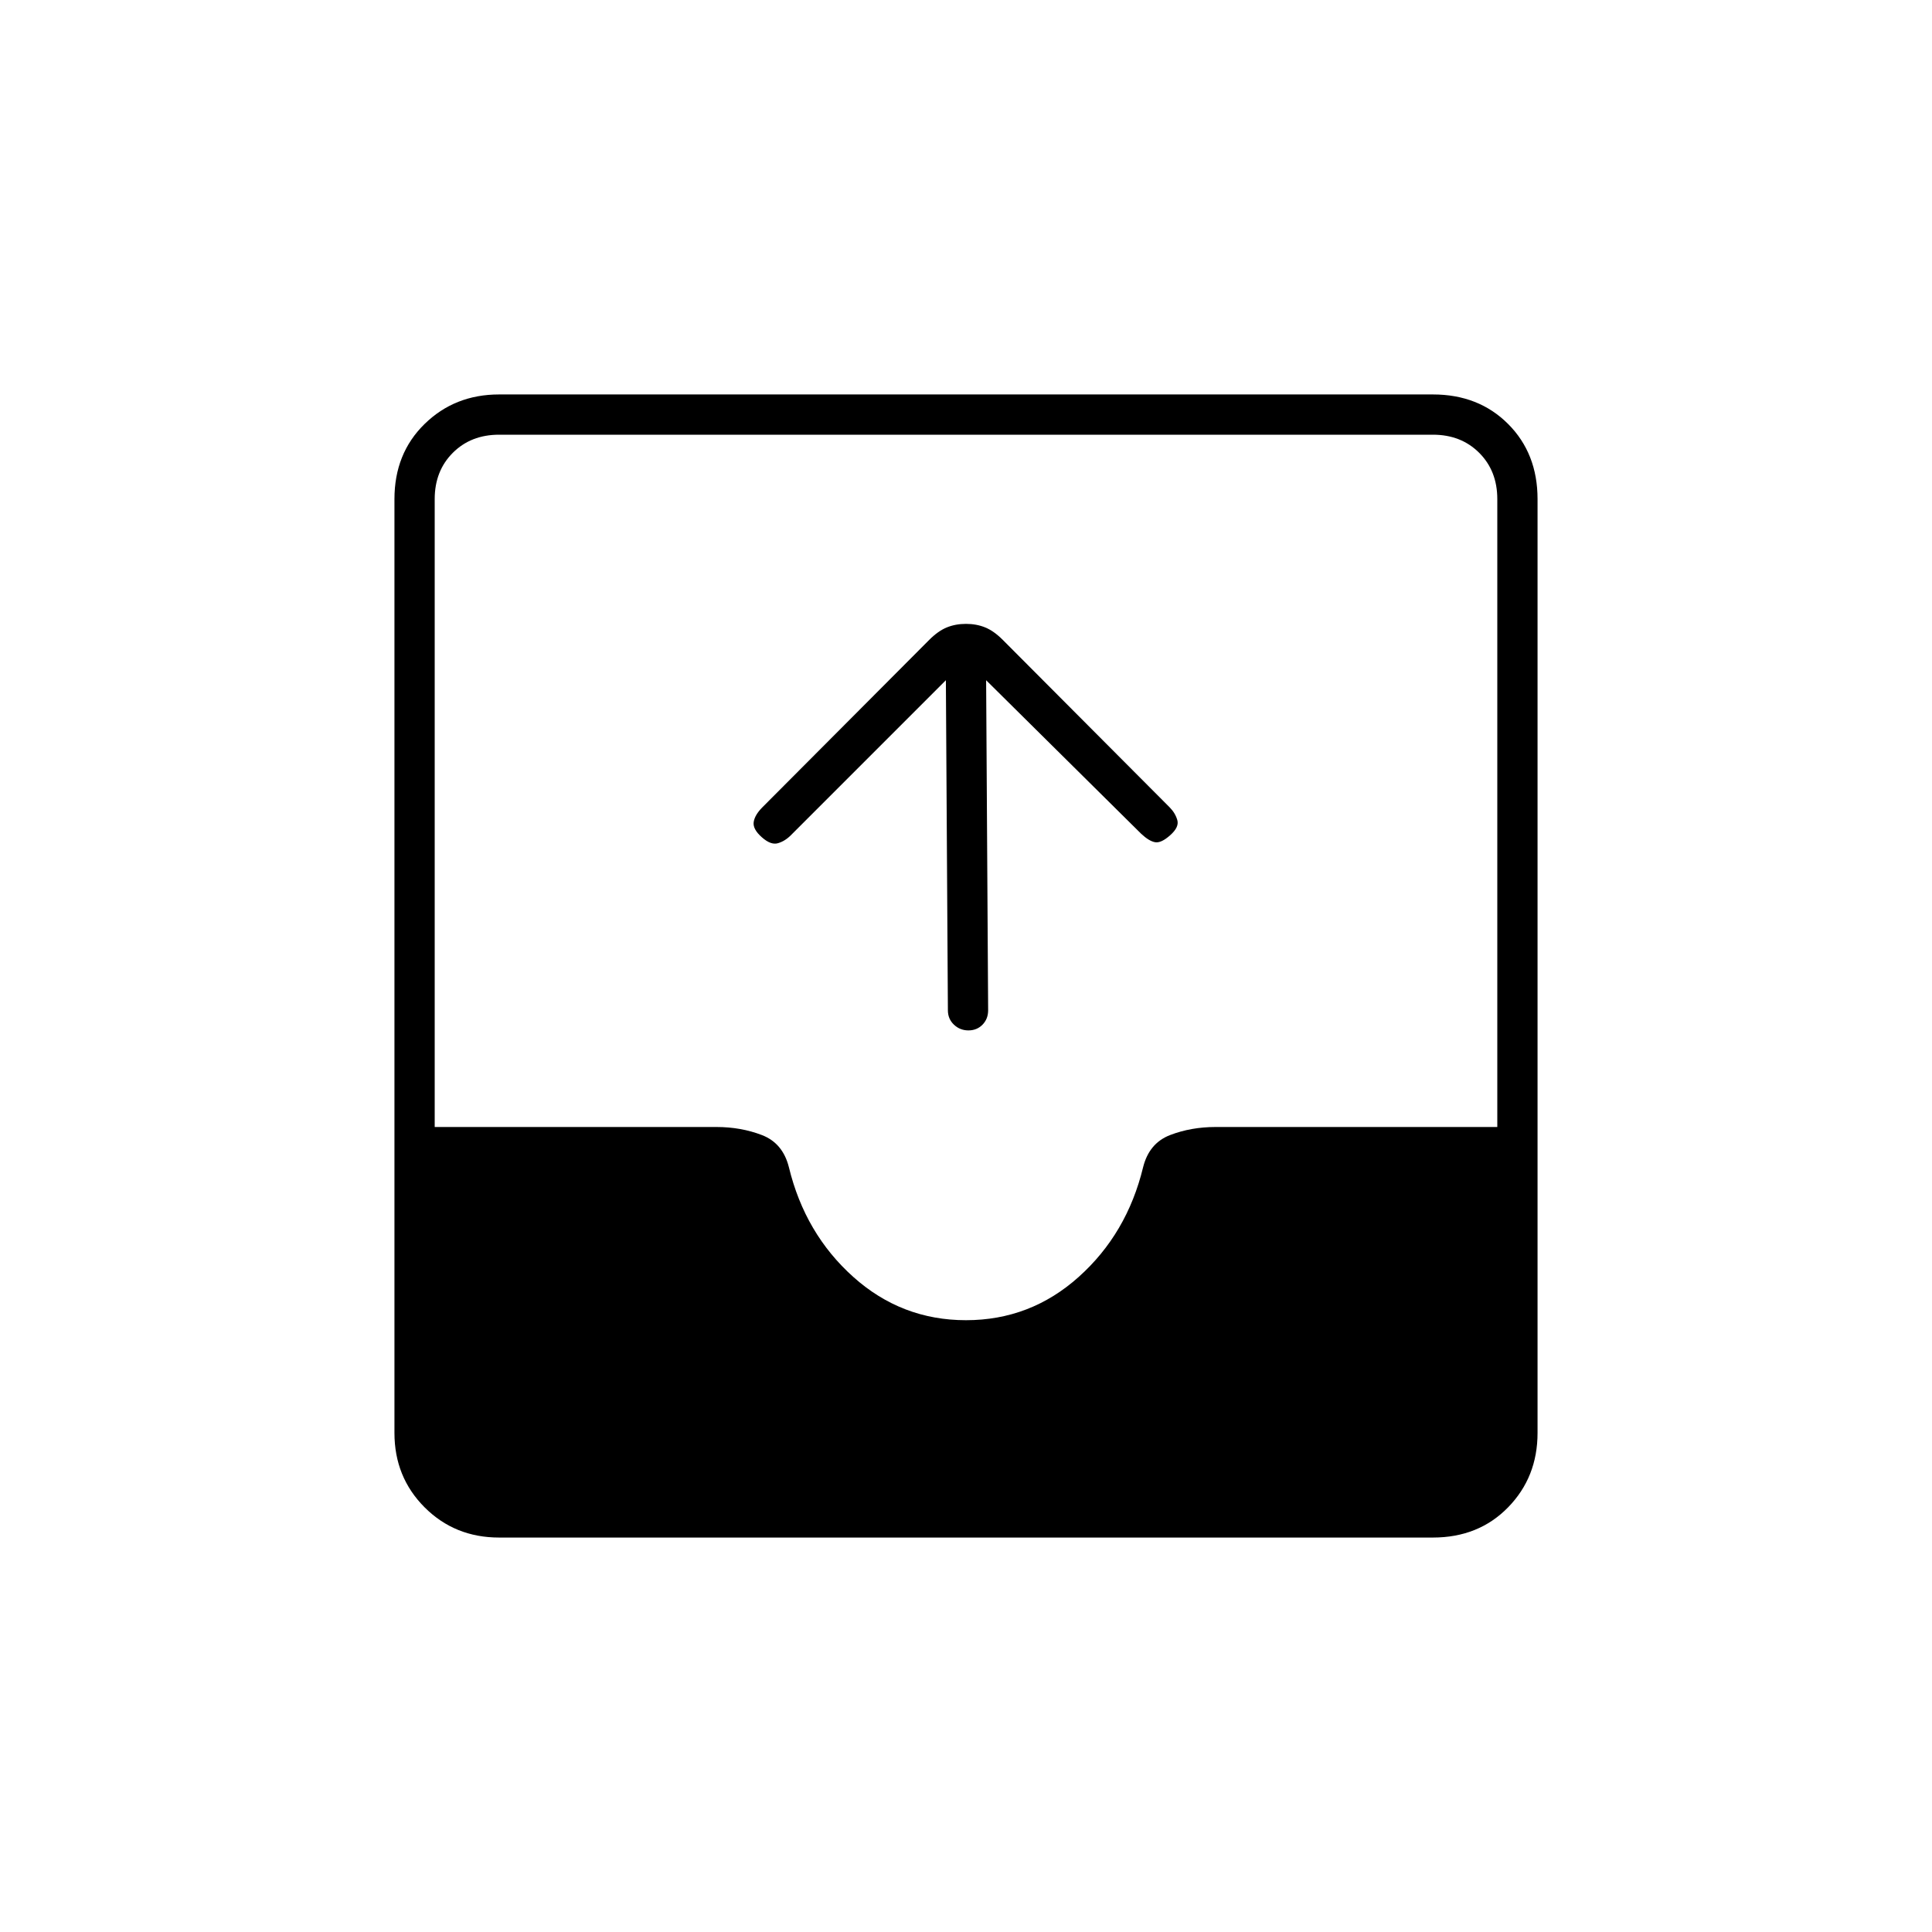 <svg xmlns="http://www.w3.org/2000/svg" height="20" viewBox="0 -960 960 960" width="20"><path d="M248-196q-22 0-37-15t-15-37v-464q0-22.7 15-37.35Q226-764 248-764h464q22.7 0 37.35 14.65Q764-734.7 764-712v464q0 22-14.65 37T712-196H248Zm232-108q32 0 56-21.5t32-54.5q3-12 13.431-16T604-400h140v-312q0-14-9-23t-23-9H248q-14 0-23 9t-9 23v312h140q12.138 0 22.569 4T392-380q8 33 32 54.5t56 21.5Zm-10-318-77.021 77.021Q390-542 386.5-541t-7.978-3q-4.522-4-4.022-7.5t4.333-7.366l82.889-83.173q4.417-4.433 8.736-6.197Q474.778-650 480-650q5.222 0 9.542 1.764 4.319 1.764 8.736 6.197l82.889 83.173Q584-556 585-552.5q1 3.5-3.522 7.5-4.478 4-7.478 3.5t-6.979-4.223L490-622l1 164q0 4.3-2.789 7.15-2.79 2.85-7 2.85-4.211 0-7.211-2.85t-3-7.15l-1-164Z"/></svg>